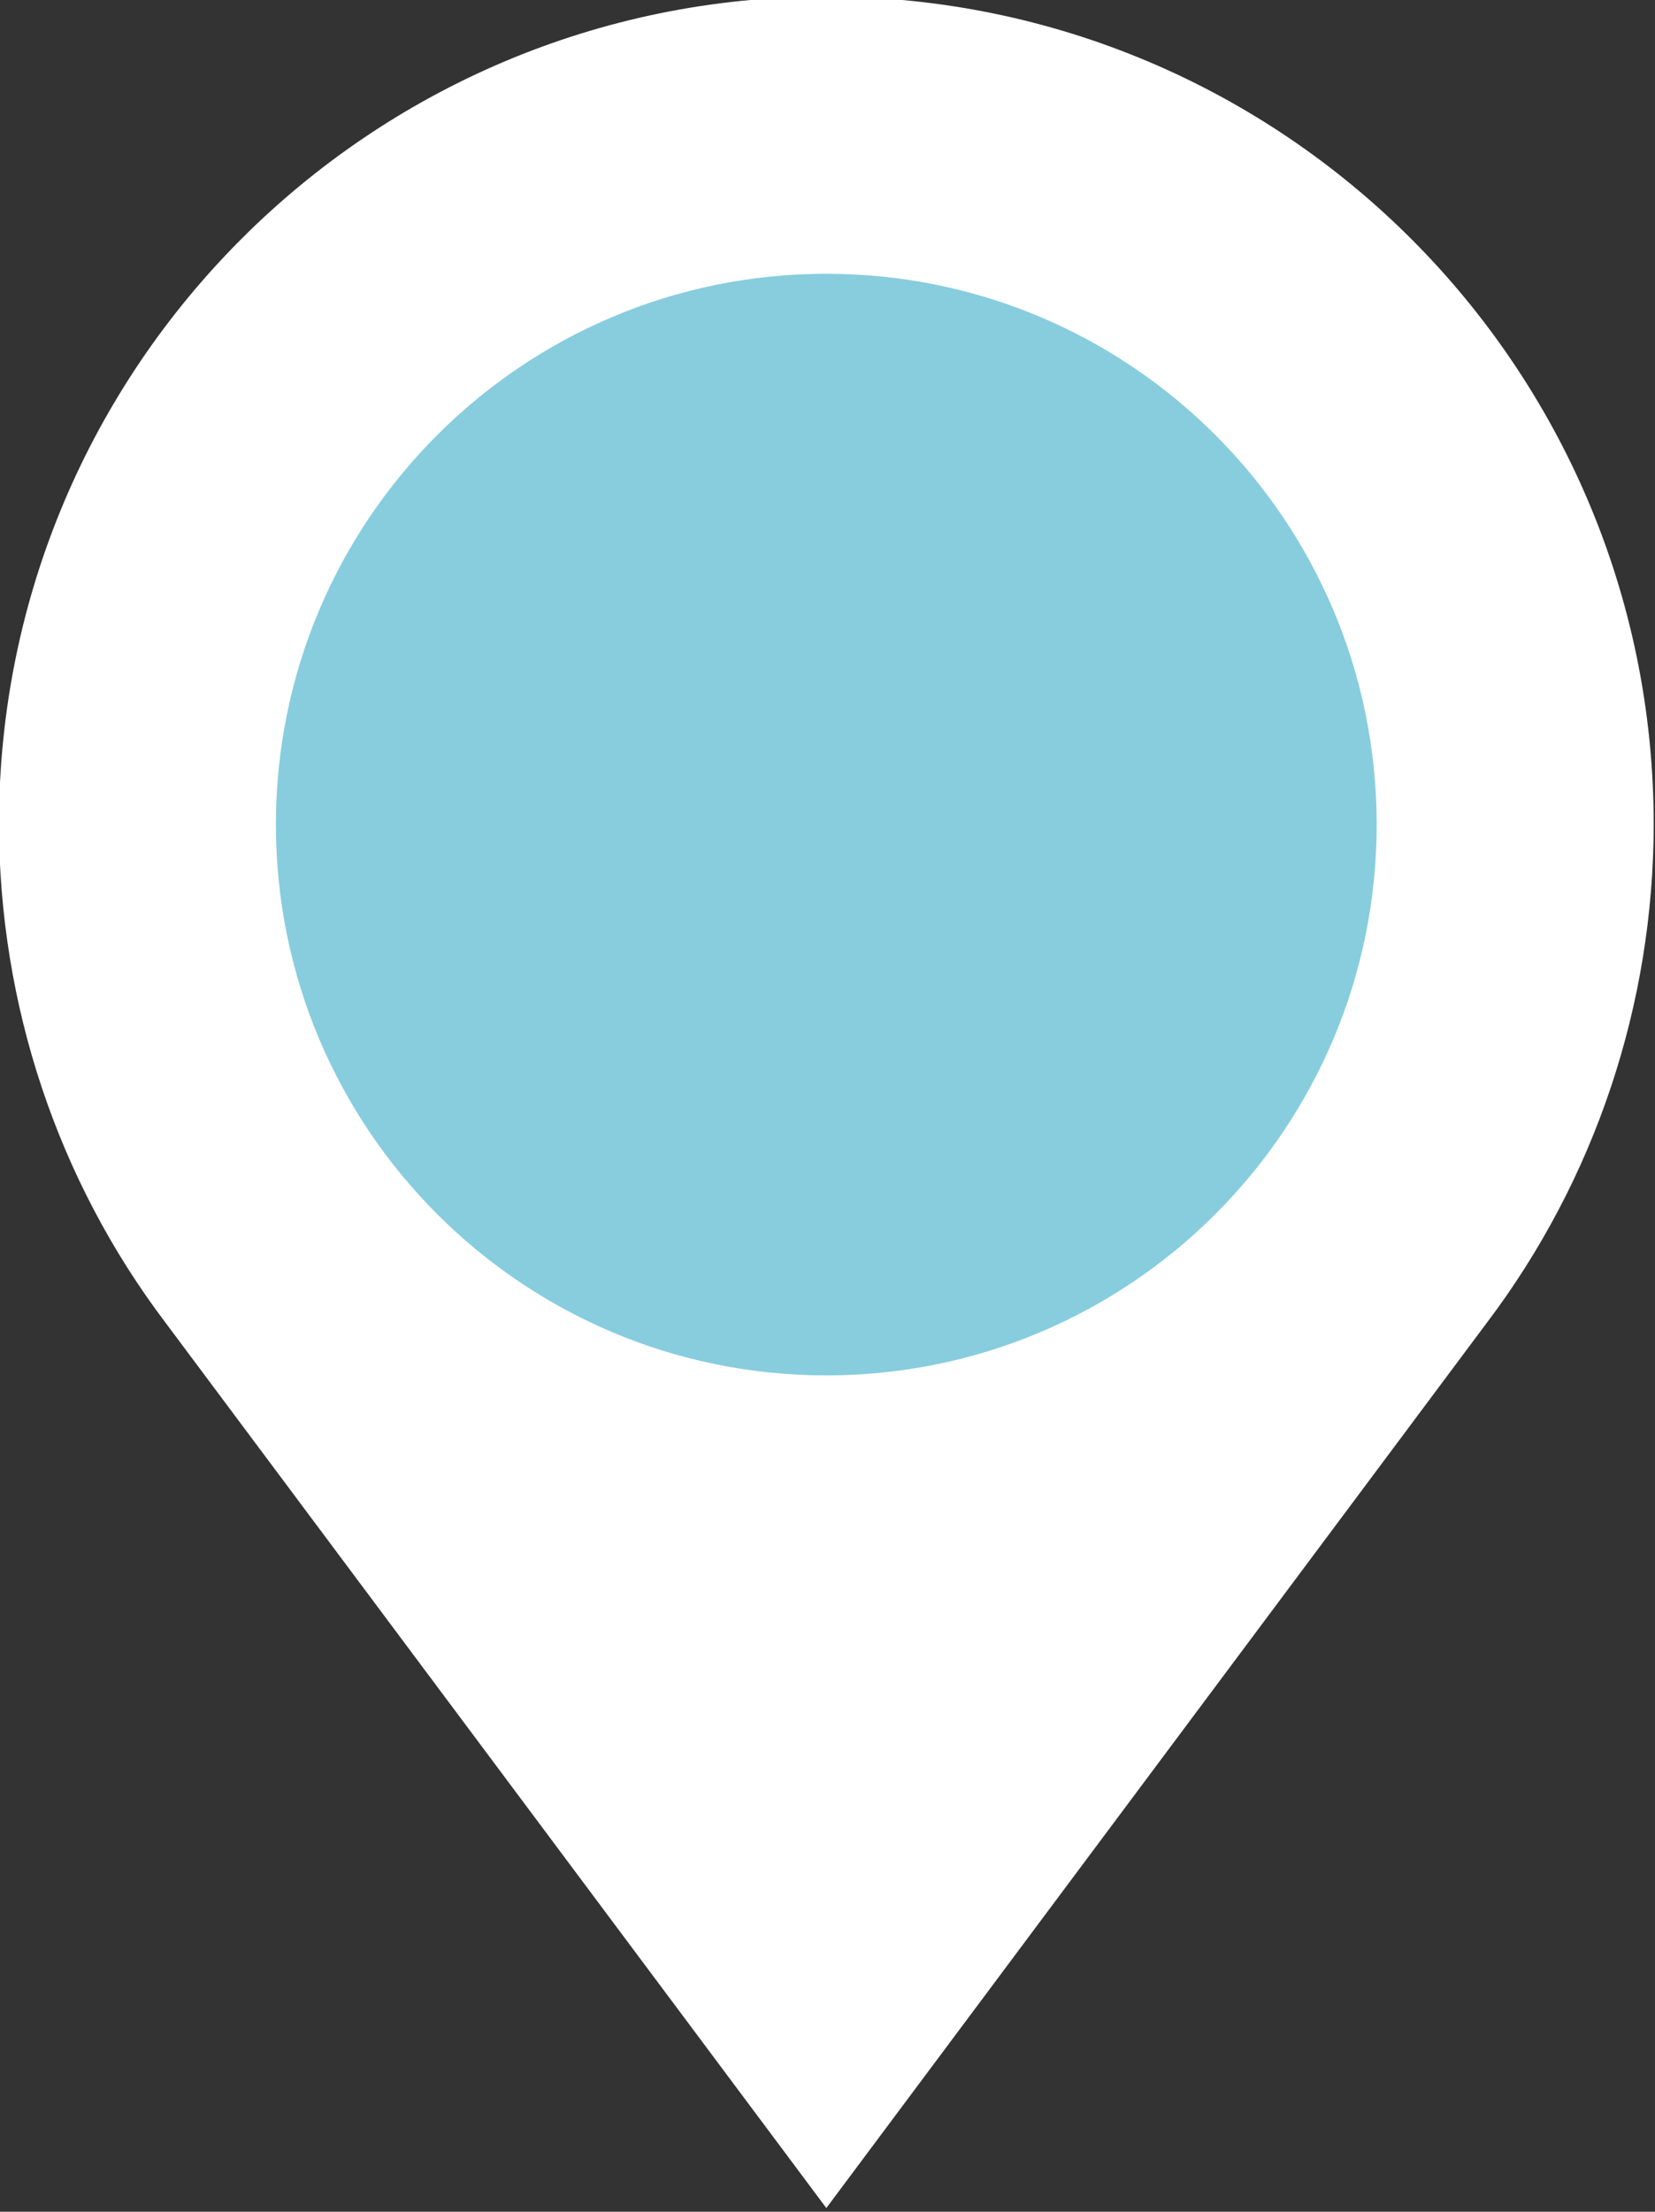<?xml version="1.0" encoding="UTF-8" standalone="no"?>
<svg
   xmlns:dc="http://purl.org/dc/elements/1.1/"
   xmlns:cc="http://creativecommons.org/ns#"
   xmlns:rdf="http://www.w3.org/1999/02/22-rdf-syntax-ns#"
   xmlns:svg="http://www.w3.org/2000/svg"
   xmlns="http://www.w3.org/2000/svg"
   version="1.1"
   id="svg6437"
   viewBox="0 0 74.881 100"
   height="28.222mm"
   width="21.133mm">
  <rect x="0" y="0" width="74.881" height="100" fill="#333333" stroke="none"/>
  <defs
     id="defs6439" />
  <g
     transform="translate(-498.088,-354.934)"
     id="layer1">
    <g
       id="g6451"
       transform="matrix(3.571,0,0,3.571,93.2,-940.752)">
      <circle
         r="7.4"
         cy="373.25"
         cx="123.852"
         id="circle6282"
         style="fill:#87cdde;fill-opacity:1;stroke:none" />
      <path
         id="path6284"
         d="m 123.852,362.792 c -5.79,-1.6e-4 -10.483,4.693 -10.483,10.483 0.005,2.279 0.737,4.495 2.113,6.311 l 0,0 8.37,11.206 8.367,-11.206 0,0 c 1.375,-1.817 2.113,-4.032 2.116,-6.311 -4e-5,-5.79 -4.693,-10.483 -10.483,-10.483 z m 0,3.51 c 3.851,1.4e-4 6.973,3.122 6.973,6.974 5e-5,3.851 -3.122,6.973 -6.973,6.974 -3.851,5e-5 -6.974,-3.122 -6.974,-6.974 -5e-5,-3.851 3.122,-6.974 6.974,-6.974 z"
         style="fill:#ffffff;fill-rule:evenodd;stroke:none;stroke-width:1.503px;stroke-linecap:butt;stroke-linejoin:miter;stroke-opacity:1" />
    </g>
  </g>
</svg>
